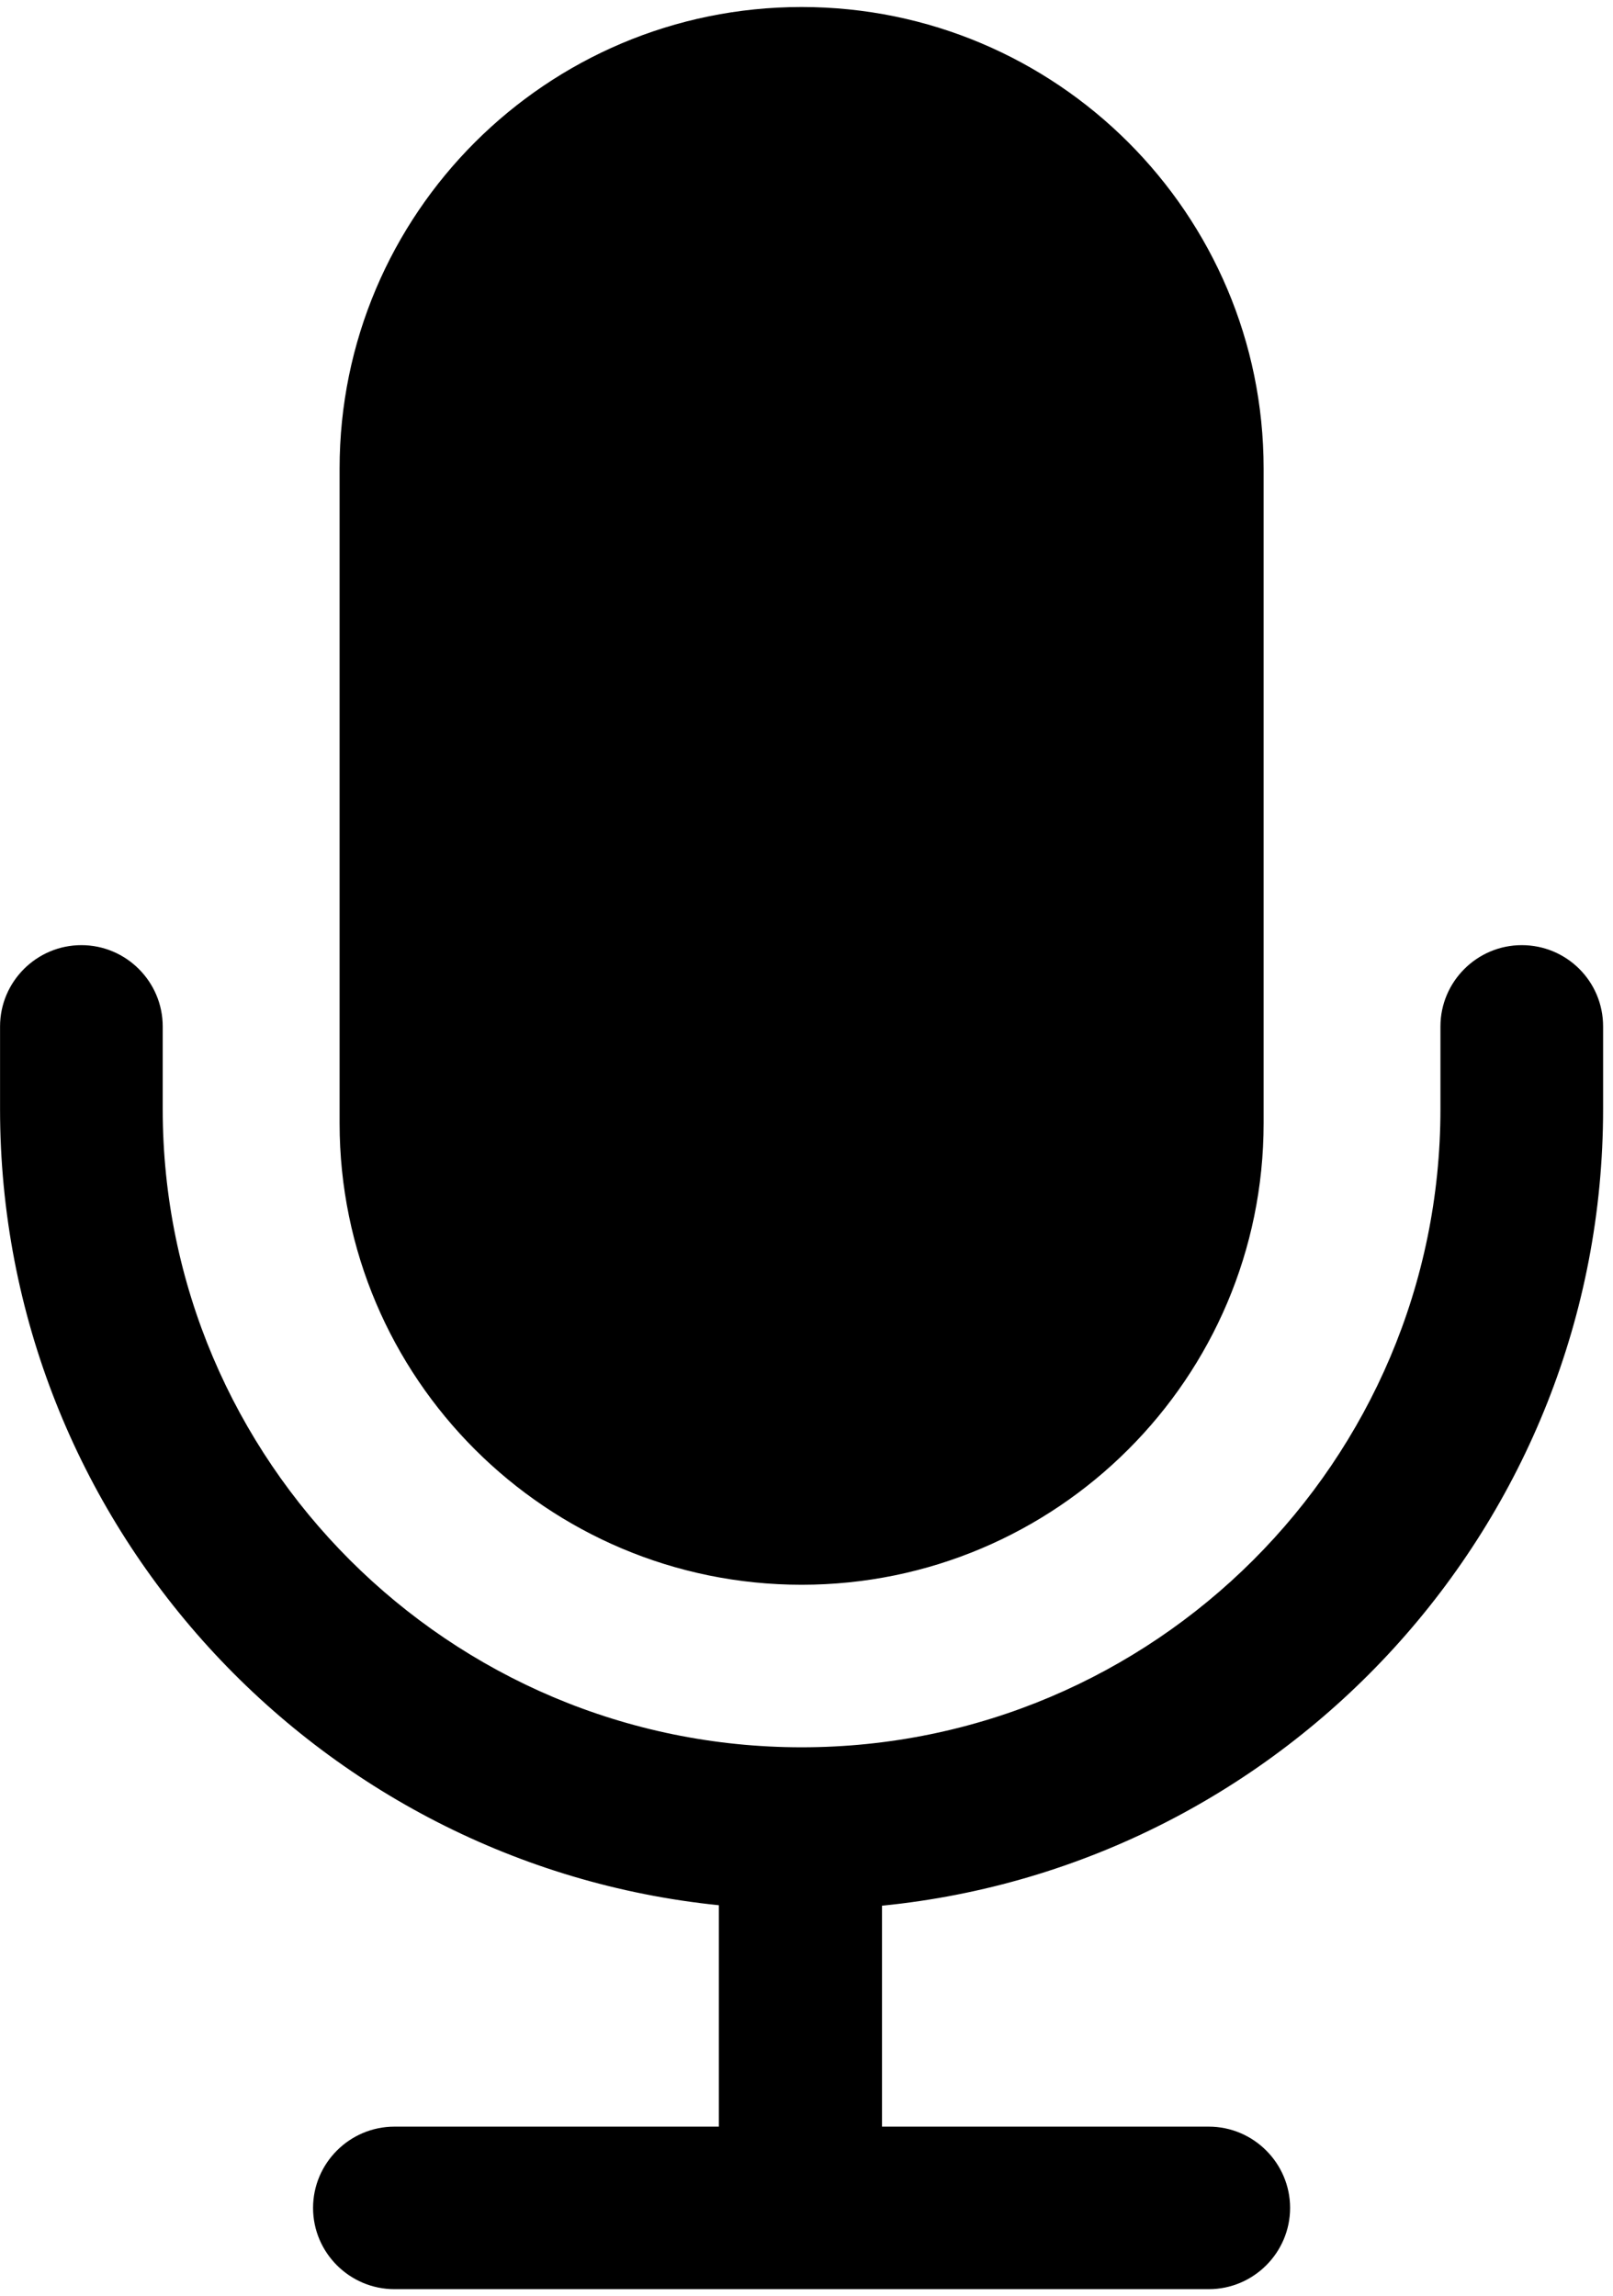 <svg xmlns="http://www.w3.org/2000/svg" xmlns:xlink="http://www.w3.org/1999/xlink" width="163" zoomAndPan="magnify" viewBox="0 0 122.25 174" height="232" preserveAspectRatio="xMidYMid meet" version="1.0"><defs><clipPath id="47735d8754"><path d="M 0 0.531 L 121.504 0.531 L 121.504 173.469 L 0 173.469 Z M 0 0.531 " clip-rule="nonzero"/></clipPath></defs><g clip-path="url(#47735d8754)"><path fill="#000000" d="M 121.5 77.781 L 121.5 84.043 C 121.5 115.453 97.5 141.367 66.848 144.41 L 66.848 161.152 L 91.613 161.152 C 95.004 161.152 97.777 163.922 97.777 167.312 C 97.777 170.703 95.004 173.469 91.613 173.469 L 29.895 173.469 C 26.5 173.469 23.727 170.703 23.727 167.312 C 23.727 163.922 26.5 161.152 29.895 161.152 L 54.484 161.152 L 54.484 144.375 C 23.938 141.262 0.004 115.387 0.004 84.043 L 0.004 77.781 C 0.004 74.391 2.773 71.621 6.168 71.621 C 9.562 71.621 12.332 74.391 12.332 77.781 L 12.332 84.043 C 12.332 110.715 34.051 132.406 60.754 132.406 C 87.457 132.406 109.172 110.715 109.172 84.043 L 109.172 77.781 C 109.172 74.391 111.941 71.621 115.336 71.621 C 118.73 71.621 121.5 74.355 121.5 77.781 Z M 60.754 120.09 C 80.078 120.09 95.77 104.418 95.77 85.113 L 95.77 35.504 C 95.77 16.203 80.078 0.531 60.754 0.531 C 41.426 0.531 25.738 16.203 25.738 35.504 L 25.738 85.113 C 25.738 104.418 41.426 120.09 60.754 120.09 Z M 60.754 120.09 " fill-opacity="1" fill-rule="nonzero"/></g></svg>